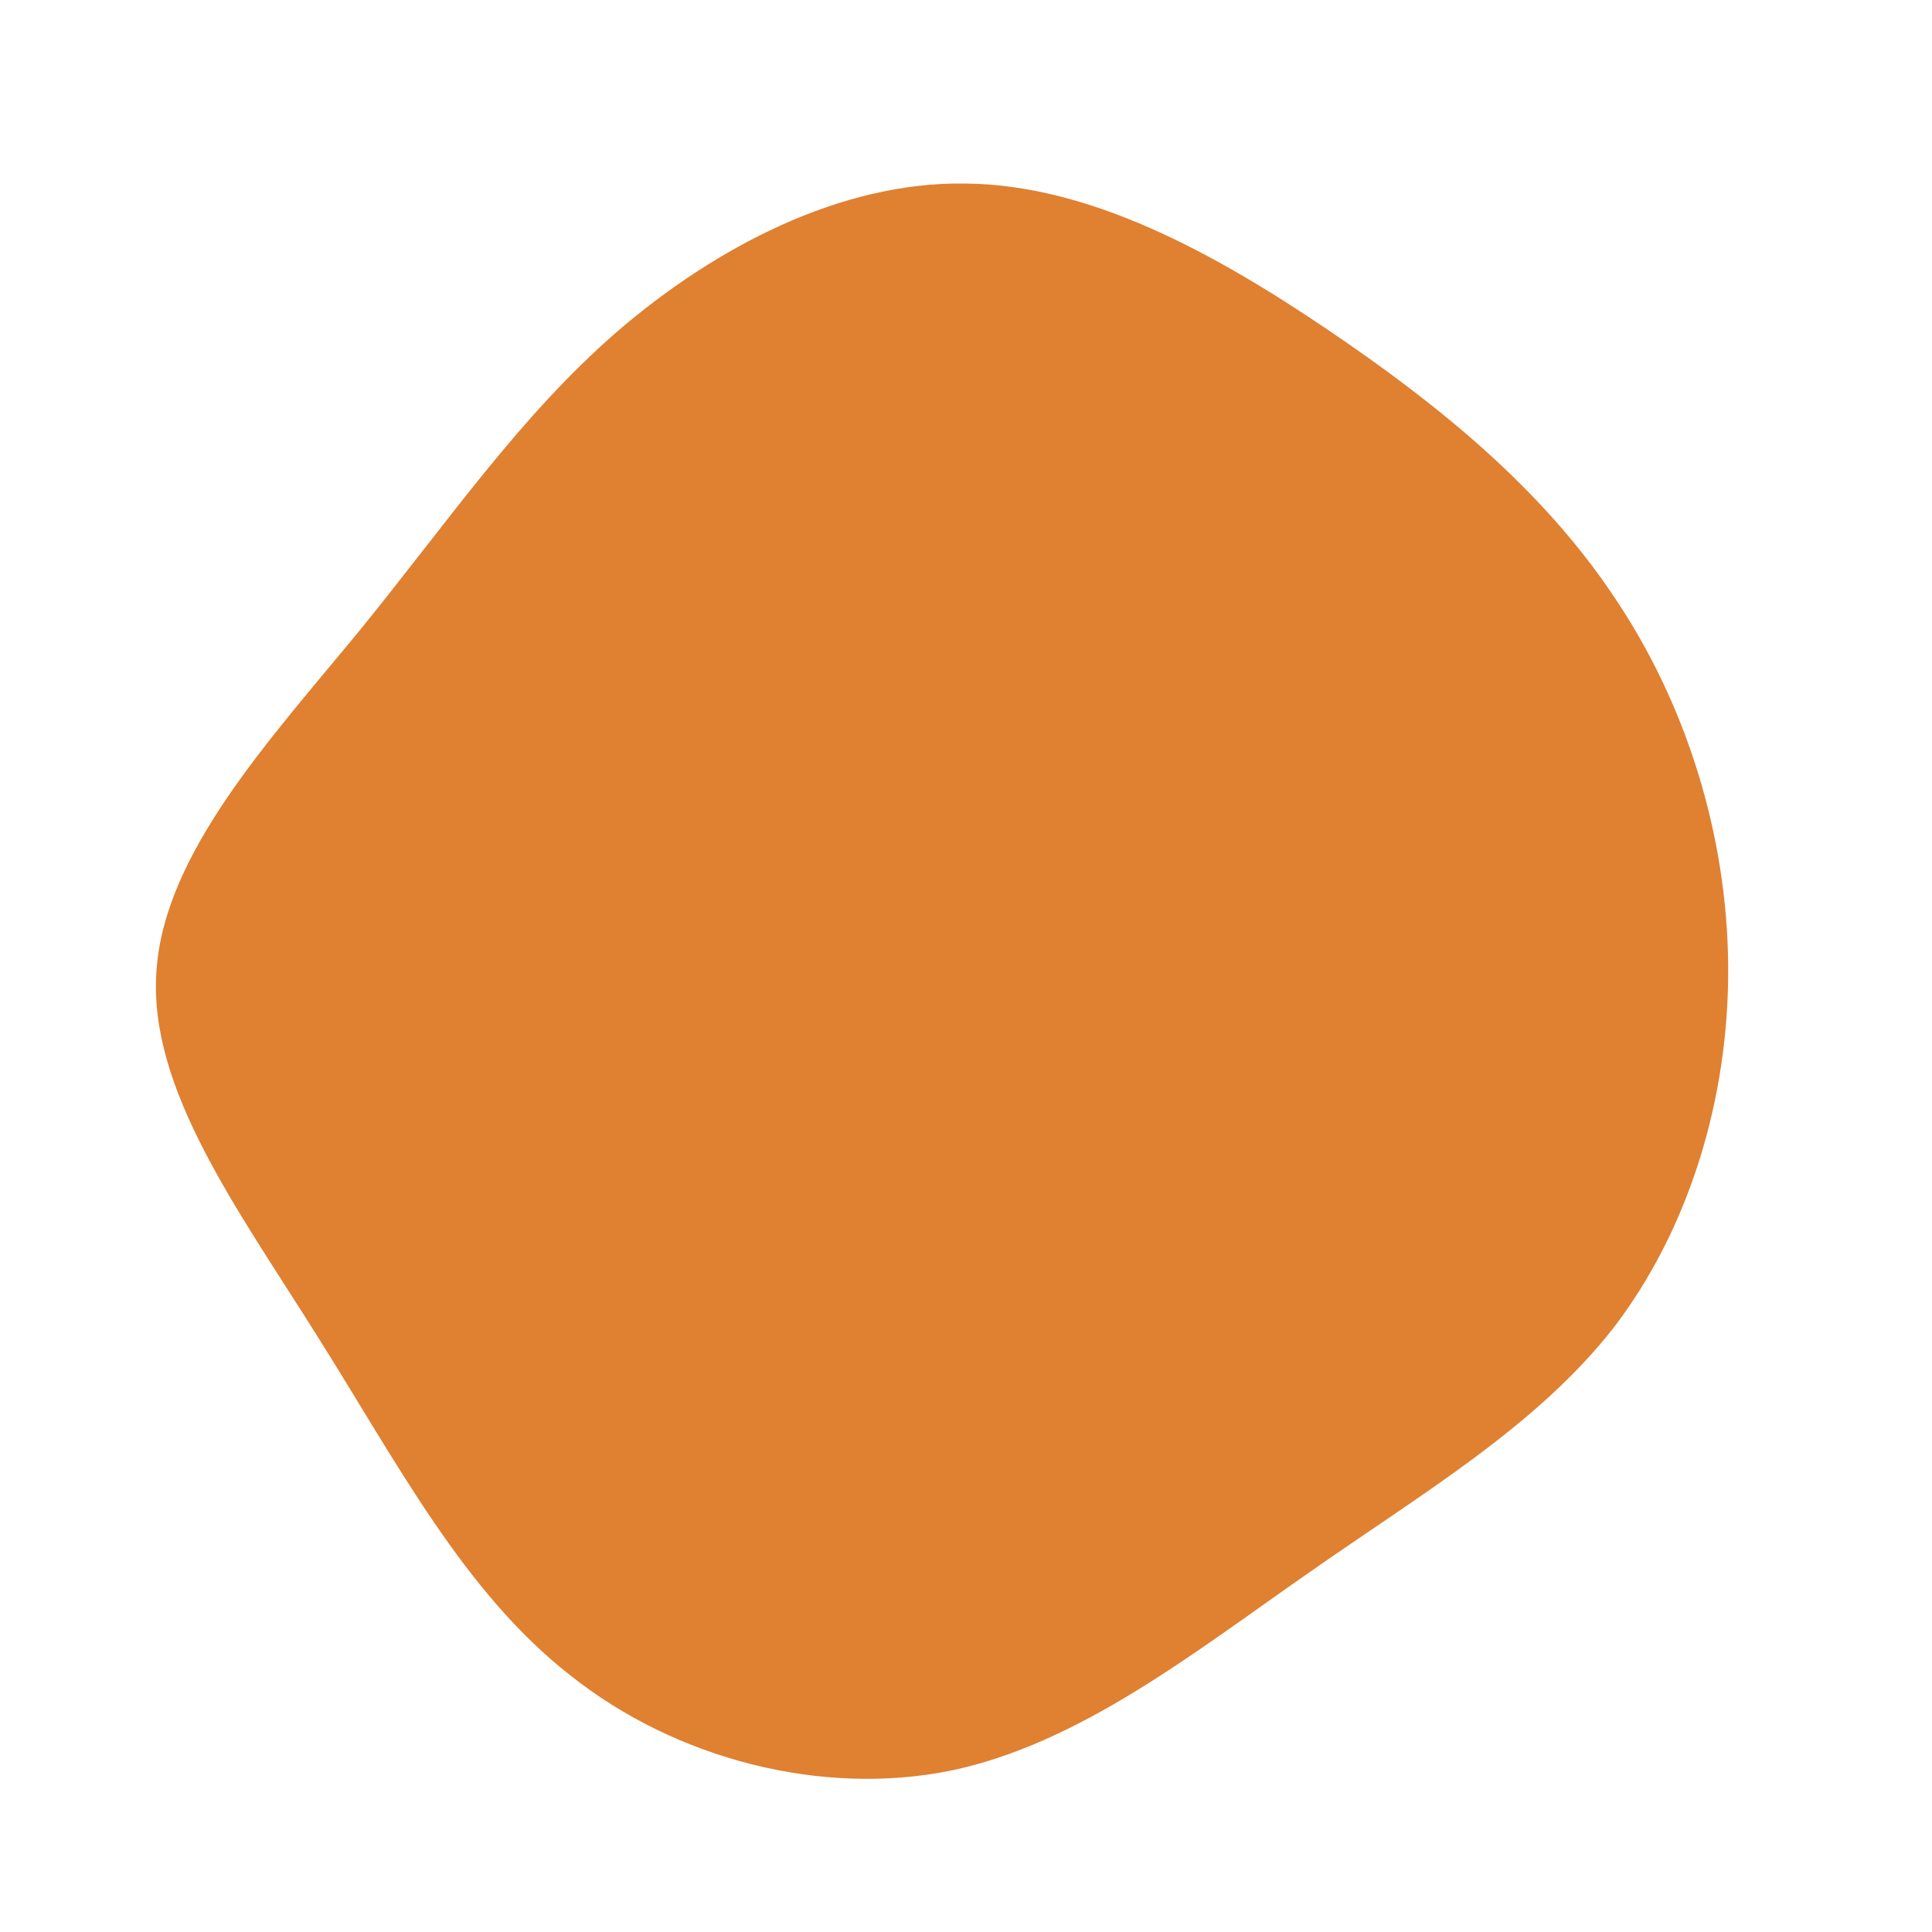 <?xml version="1.0" standalone="no"?>
<svg viewBox="0 0 200 200" xmlns="http://www.w3.org/2000/svg">
  <path fill="#E08031" d="M37.4,-65.9C49.1,-58,59.7,-49.3,67.1,-38.2C74.6,-27.1,78.8,-13.5,78.9,0C79,13.6,74.9,27.2,67,37.5C59,47.7,47.2,54.6,35.5,62.8C23.7,71,11.8,80.5,-1.6,83.3C-15,86,-30.1,82.1,-41,73.4C-52,64.8,-58.9,51.4,-67.1,38.4C-75.3,25.3,-84.7,12.7,-83.8,0.5C-83,-11.7,-72,-23.5,-62.8,-34.7C-53.6,-46,-46.3,-56.8,-36.2,-65.6C-26,-74.4,-13,-81.2,-0.1,-81C12.8,-80.9,25.7,-73.8,37.4,-65.9Z" transform="translate(100 100)" />
</svg>
